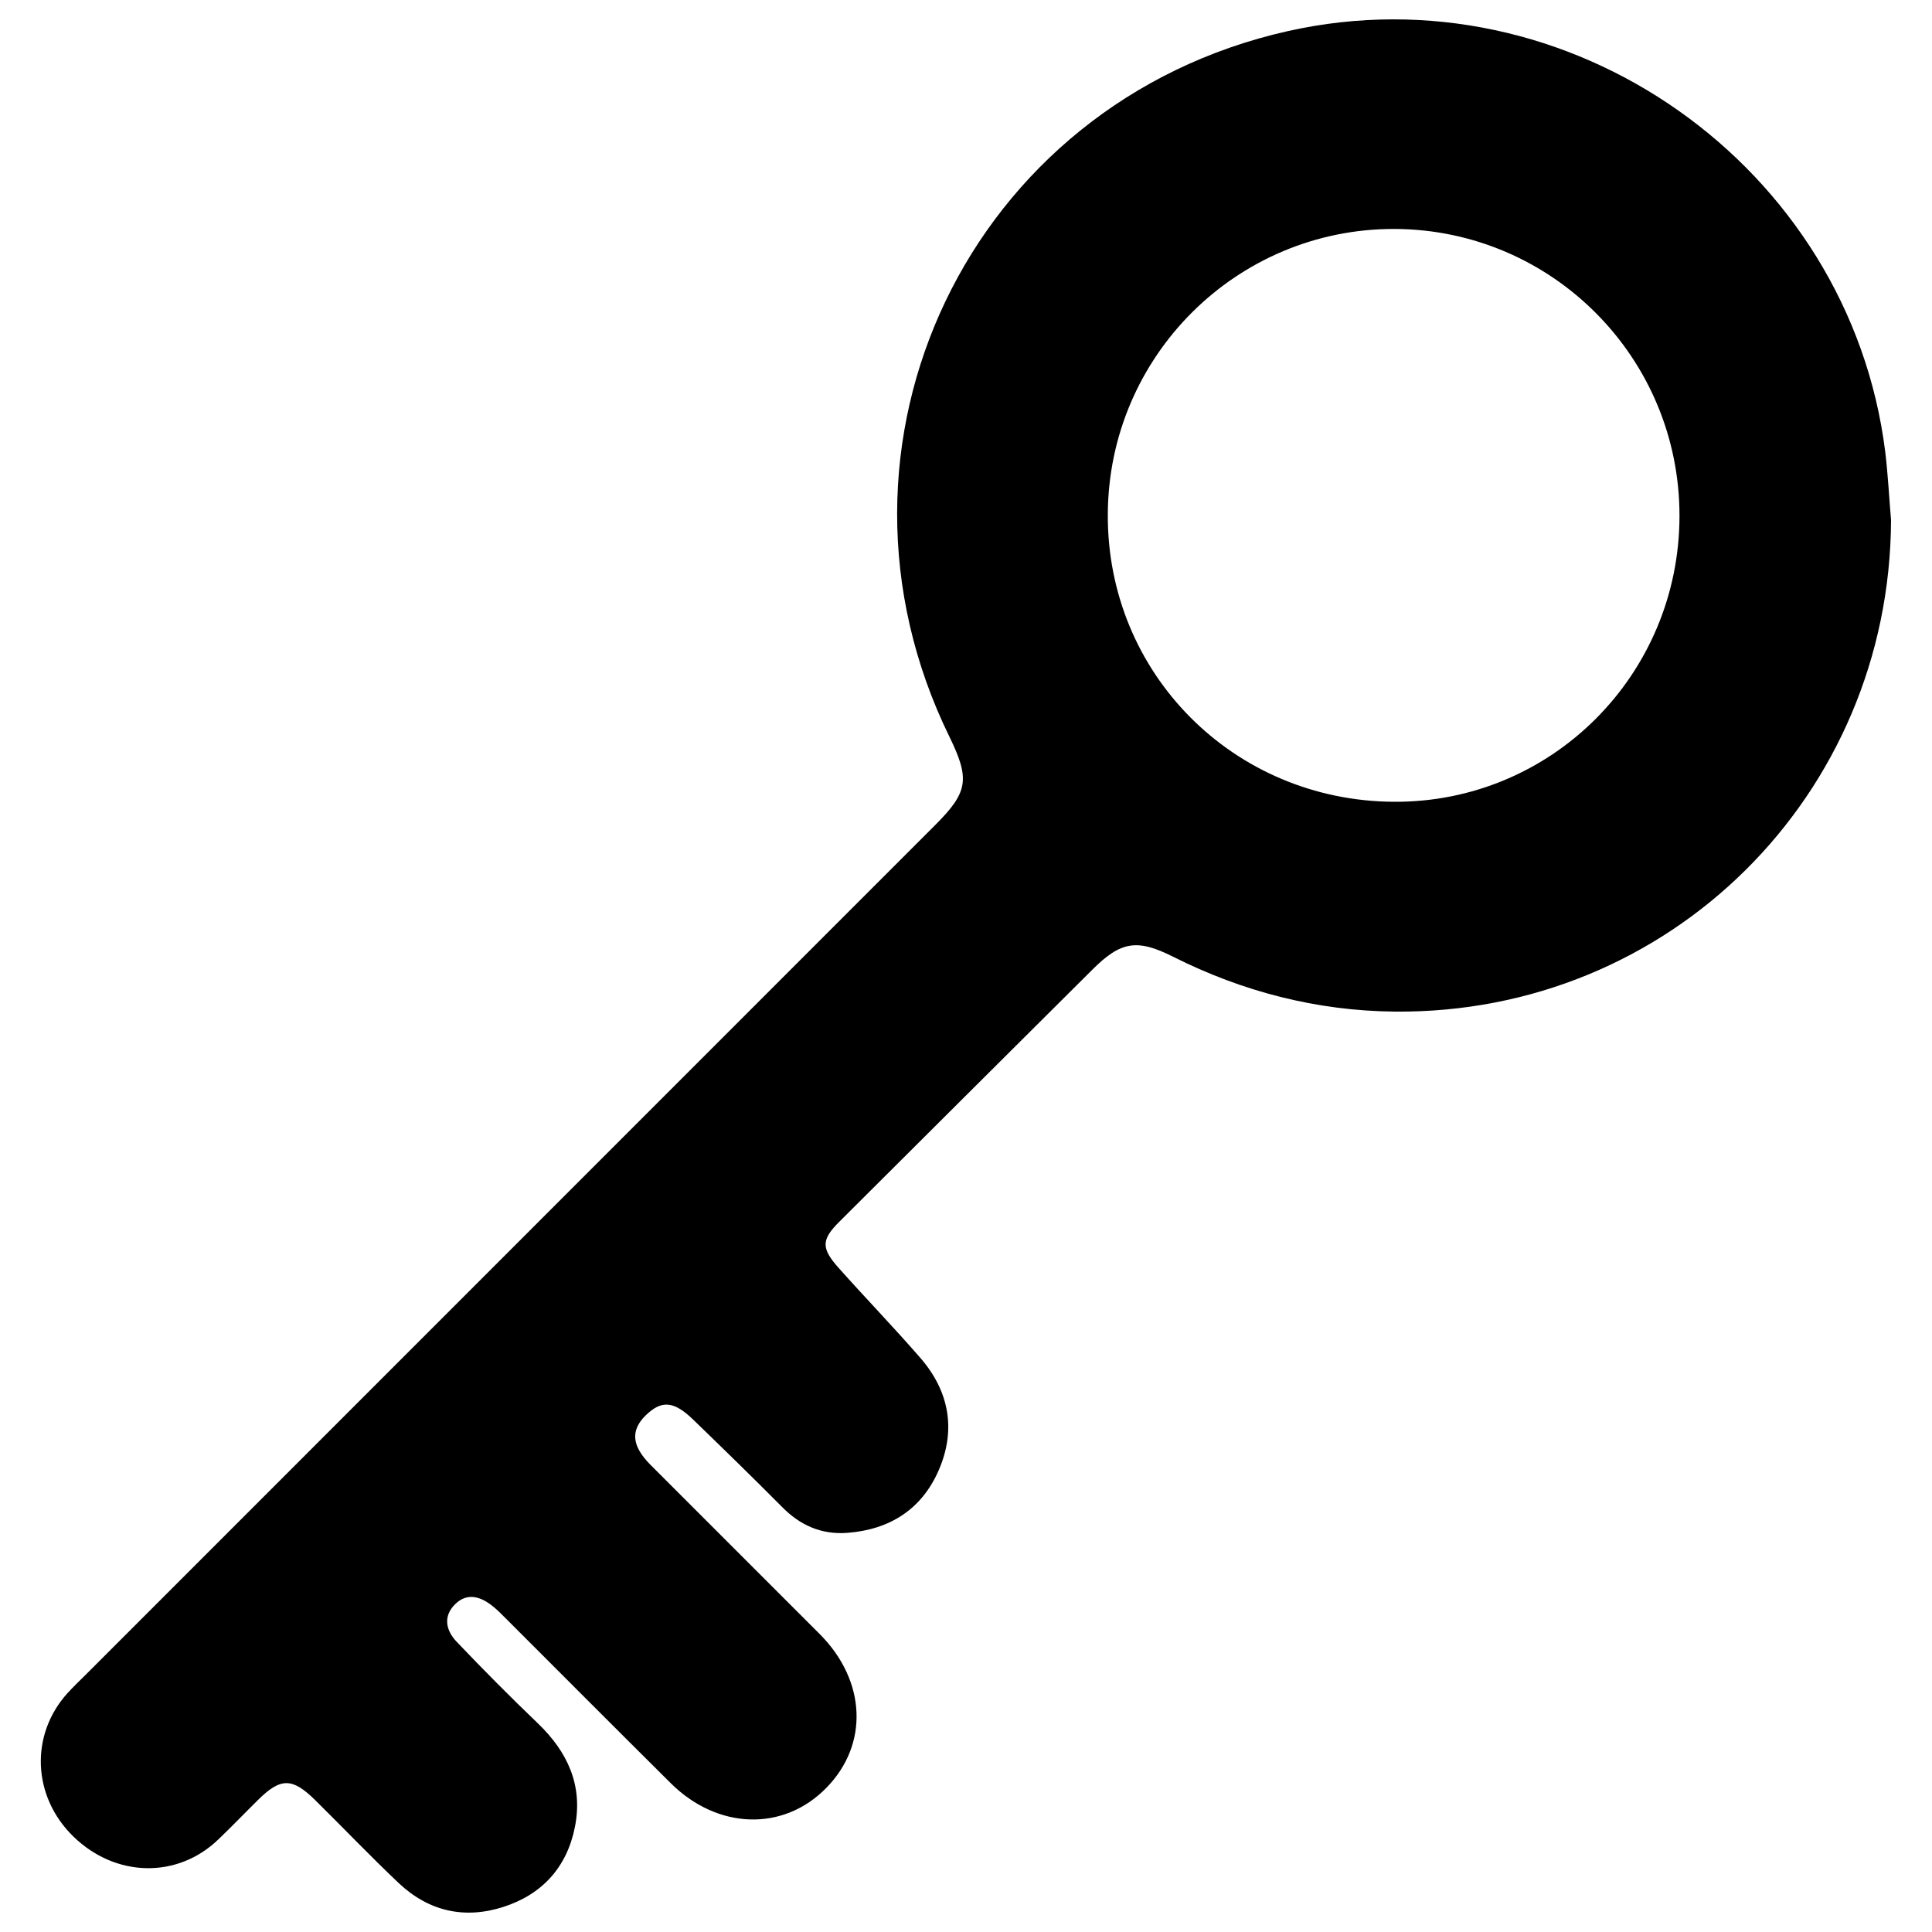 <?xml version="1.0" encoding="utf-8"?>
<!-- Svg Vector Icons : http://www.onlinewebfonts.com/icon -->
<!DOCTYPE svg PUBLIC "-//W3C//DTD SVG 1.1//EN" "http://www.w3.org/Graphics/SVG/1.1/DTD/svg11.dtd">
<svg version="1.1" xmlns="http://www.w3.org/2000/svg" xmlns:xlink="http://www.w3.org/1999/xlink" x="0px" y="0px" viewBox="0 0 1000 1000" enable-background="new 0 0 1000 1000" xml:space="preserve">
<g><path d="M978.8,269.2c-0.6,142.5-114.6,255.8-257,254.4c-40.3-0.4-78.6-10.3-114.6-28.4c-18.7-9.4-27.1-8-41.8,6.7c-43.6,43.4-87.2,86.8-130.8,130.3c-9.5,9.4-9.7,13.8-0.5,24.1c14,15.7,28.6,30.8,42.4,46.7c14.8,17.1,18.4,37,9.5,57.7c-8.7,20.3-25.2,31-47.4,32.7c-13.5,1-24.5-3.9-33.9-13.5c-15.1-15.2-30.4-30.1-45.8-45c-10.1-9.8-16.4-10.3-24.6-2.4c-8,7.8-7.4,15.8,2.3,25.6c29.1,29.2,58.4,58.3,87.6,87.6c24.2,24.2,25.6,57.2,3.5,79.7c-22.2,22.7-56.3,21.7-80.6-2.5c-28.5-28.3-56.8-56.7-85.2-85.1c-2.4-2.4-4.8-4.9-7.6-7c-6-4.6-12.7-6.4-18.7-0.5c-6.4,6.3-4.8,13.6,0.7,19.4c13.7,14.4,27.7,28.5,42.1,42.3c15.4,14.8,23.4,32.1,19.2,53.5c-4.1,20.9-16.9,35-37,41.5c-20.2,6.5-38.7,2.3-54.2-12.3c-14.7-13.9-28.7-28.6-43.1-42.8c-12-11.9-18-11.9-29.8-0.2c-6.8,6.7-13.4,13.6-20.3,20.2c-21.2,20.6-53.3,20-75.2-1.3c-21.3-20.7-22.6-52.7-3-74.3c3.1-3.4,6.4-6.5,9.7-9.8c146.5-146.5,292.9-293,439.4-439.5c17-17,18-23.7,7.4-45.5C417.2,230,501.9,53,666.6,16.1c145.3-32.6,290.7,69.7,309.2,217.8C977.2,245.6,977.8,257.4,978.8,269.2z M721.4,415c81.7,0.5,147.8-65.7,147.9-147.9c0.1-81.9-65.9-148.3-147.5-148.6c-81.6-0.2-148,65.8-148.4,147.6C572.9,348.6,638.5,414.5,721.4,415z"/></g>
</svg>